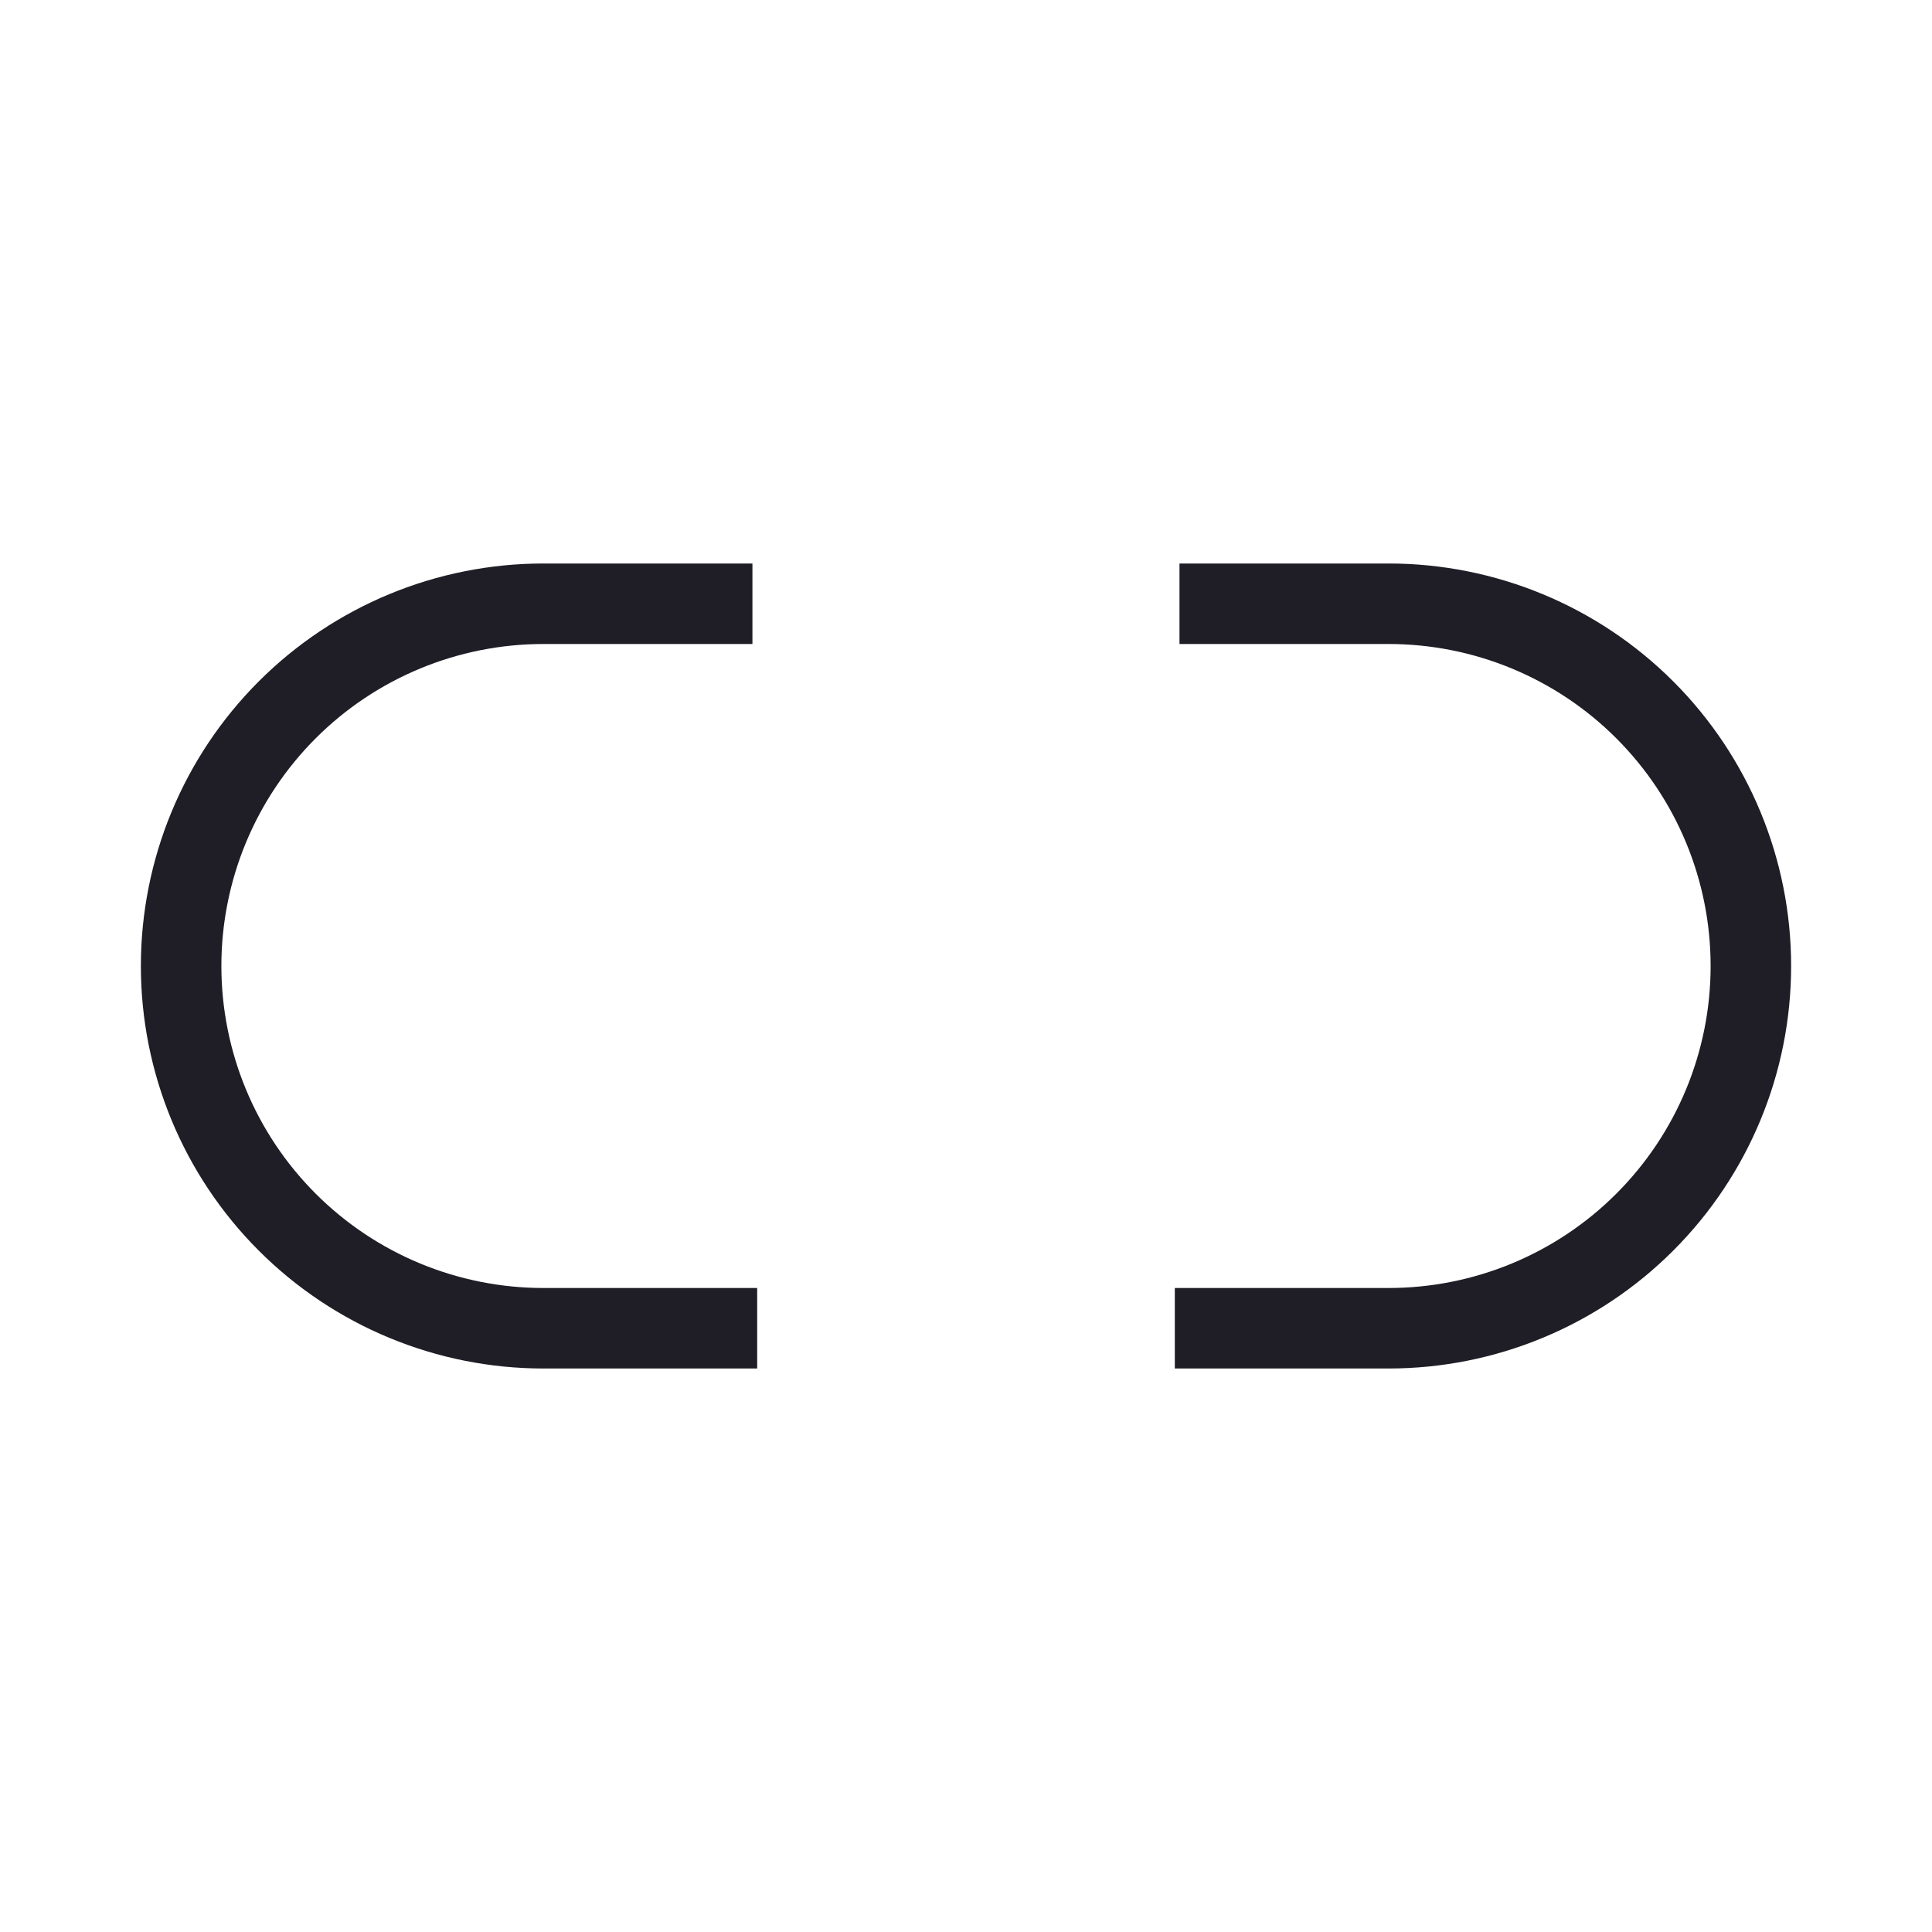 <svg width="24" height="24" viewBox="0 0 24 24" fill="none" xmlns="http://www.w3.org/2000/svg">
    <path d="M9.406 16.5H6.75C5.557 16.5 4.412 16.026 3.568 15.182C2.724 14.338 2.25 13.194 2.25 12C2.25 10.806 2.724 9.662 3.568 8.818C4.412 7.974 5.557 7.5 6.75 7.5H9.347"
          stroke="#1F1D25" strokeWidth="2" strokeLinecap="round" strokeLinejoin="round"/>
    <path d="M14.652 7.5H17.25C18.443 7.5 19.588 7.974 20.432 8.818C21.276 9.662 21.75 10.806 21.75 12C21.75 13.194 21.276 14.338 20.432 15.182C19.588 16.026 18.443 16.5 17.25 16.5H14.594"
          stroke="#1F1D25" strokeWidth="2" strokeLinecap="round" strokeLinejoin="round"/>
</svg>
